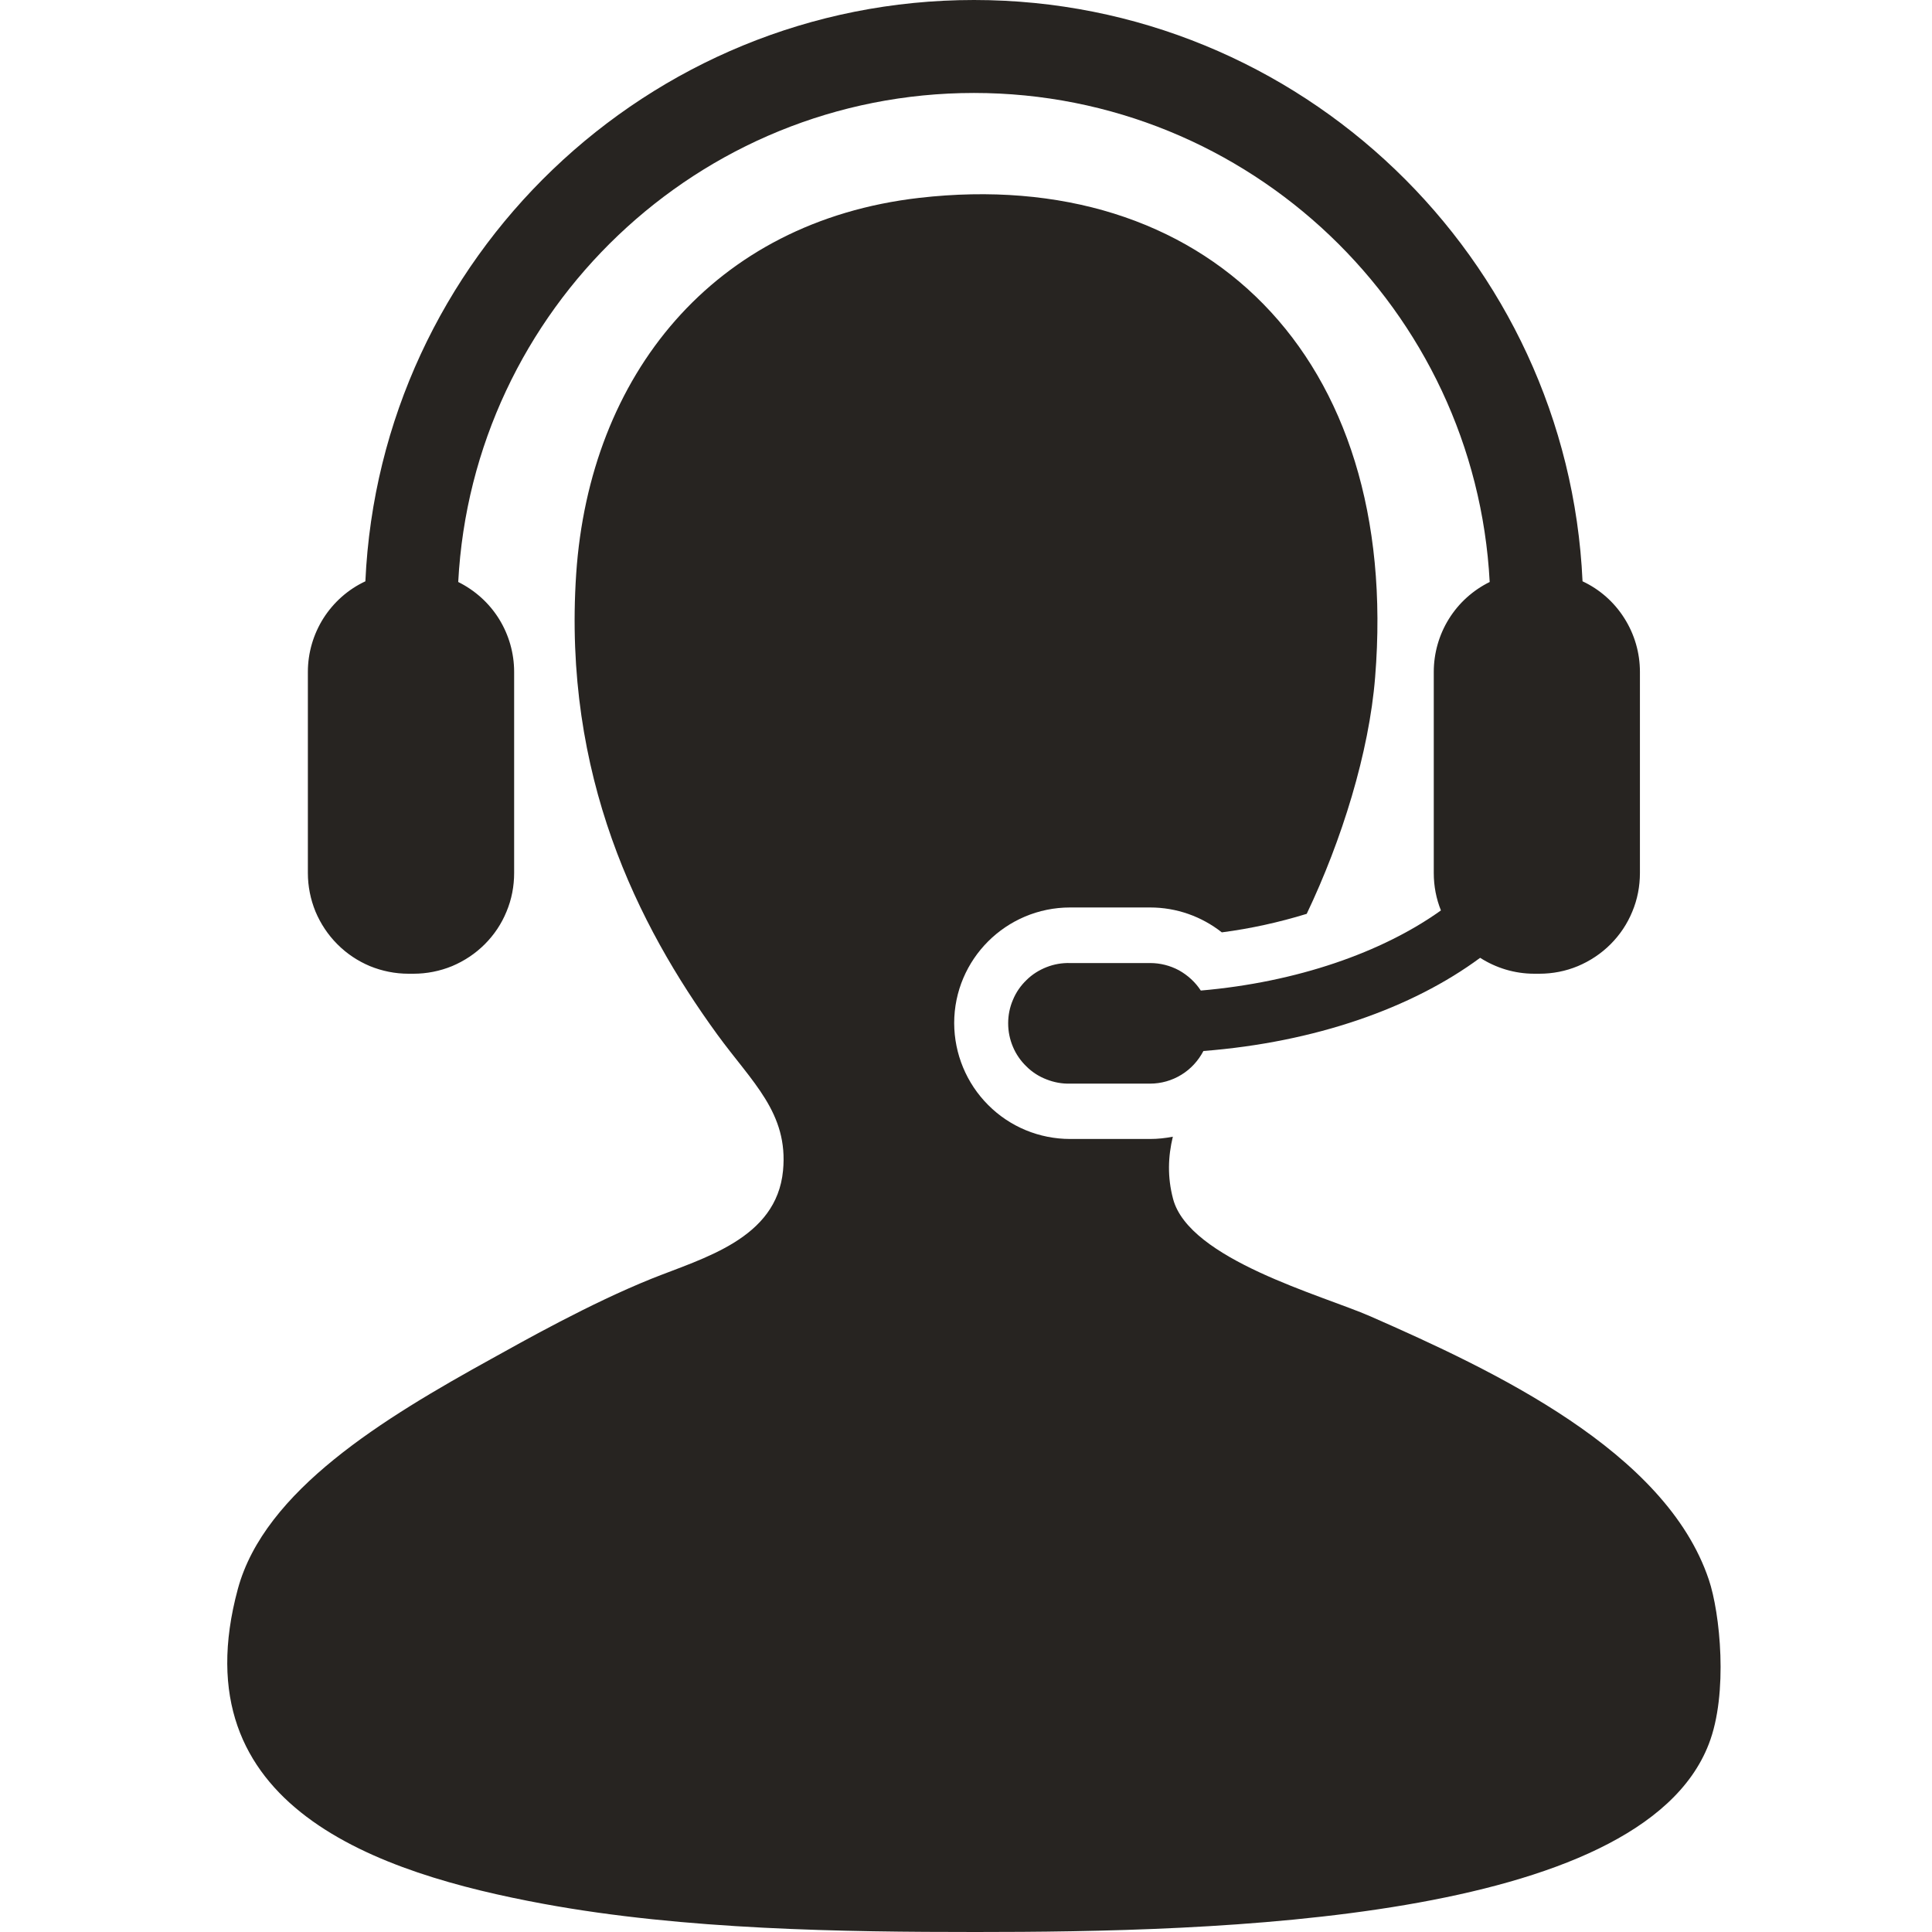 <svg width="17" height="17" viewBox="0 0 17 17" fill="none" xmlns="http://www.w3.org/2000/svg">
<path d="M15.036 13.899C14.656 12.767 13.14 12.058 12.059 11.583C11.635 11.397 10.463 11.083 10.322 10.549C10.271 10.357 10.278 10.176 10.32 10.002C10.254 10.015 10.187 10.022 10.12 10.022H9.416C9.145 10.022 8.886 9.915 8.695 9.723C8.504 9.532 8.397 9.273 8.396 9.003C8.396 8.441 8.853 7.985 9.416 7.985H10.12C10.353 7.985 10.573 8.064 10.751 8.204C11.004 8.171 11.254 8.116 11.498 8.041C11.806 7.395 12.047 6.623 12.1 5.959C12.33 3.117 10.588 1.454 8.089 1.741C6.273 1.95 5.188 3.305 5.07 5.049C4.952 6.826 5.611 8.139 6.311 9.102C6.617 9.523 6.939 9.793 6.89 10.301C6.832 10.901 6.191 11.068 5.732 11.252C5.189 11.471 4.603 11.802 4.327 11.955C3.374 12.481 2.328 13.115 2.093 13.981C1.573 15.902 3.33 16.484 4.781 16.752C6.027 16.982 7.431 17 8.585 17C10.674 17 14.431 16.916 15.036 15.346C15.209 14.901 15.135 14.191 15.036 13.899Z" fill="#272421"/>
<path d="M10.566 8.716C10.518 8.642 10.451 8.581 10.374 8.538C10.296 8.496 10.209 8.474 10.12 8.474H9.416C9.345 8.472 9.275 8.484 9.209 8.51C9.143 8.536 9.082 8.574 9.032 8.624C8.981 8.673 8.94 8.732 8.913 8.798C8.885 8.863 8.871 8.933 8.871 9.004C8.871 9.075 8.885 9.145 8.913 9.211C8.94 9.276 8.981 9.335 9.032 9.384C9.082 9.434 9.143 9.473 9.209 9.498C9.275 9.524 9.345 9.537 9.416 9.535H10.12C10.217 9.535 10.312 9.508 10.395 9.457C10.477 9.407 10.544 9.334 10.589 9.248C11.571 9.171 12.425 8.871 13.024 8.428C13.162 8.516 13.325 8.568 13.501 8.568H13.545C13.661 8.568 13.776 8.546 13.884 8.501C13.991 8.456 14.089 8.391 14.171 8.309C14.254 8.226 14.319 8.129 14.363 8.021C14.408 7.914 14.43 7.798 14.43 7.682V5.912C14.43 5.745 14.383 5.582 14.293 5.44C14.204 5.299 14.077 5.186 13.925 5.115C13.796 2.273 11.443 0 8.57 0C5.697 0 3.344 2.273 3.215 5.115C3.063 5.186 2.936 5.299 2.846 5.44C2.757 5.581 2.709 5.745 2.709 5.912V7.682C2.709 7.798 2.732 7.913 2.776 8.021C2.821 8.128 2.886 8.226 2.968 8.308C3.05 8.391 3.148 8.456 3.255 8.501C3.363 8.545 3.478 8.568 3.594 8.568H3.639C3.755 8.568 3.871 8.545 3.978 8.501C4.085 8.456 4.183 8.391 4.265 8.309C4.348 8.226 4.413 8.129 4.457 8.021C4.502 7.914 4.524 7.798 4.524 7.682V5.912C4.524 5.748 4.478 5.586 4.391 5.446C4.304 5.306 4.179 5.194 4.032 5.121C4.158 2.726 6.145 0.818 8.57 0.818C10.994 0.818 12.982 2.726 13.108 5.121C12.96 5.194 12.836 5.306 12.749 5.446C12.662 5.586 12.616 5.748 12.616 5.912V7.682C12.616 7.799 12.638 7.909 12.679 8.011C12.163 8.38 11.411 8.643 10.566 8.716Z" fill="#272421"/>
</svg>

